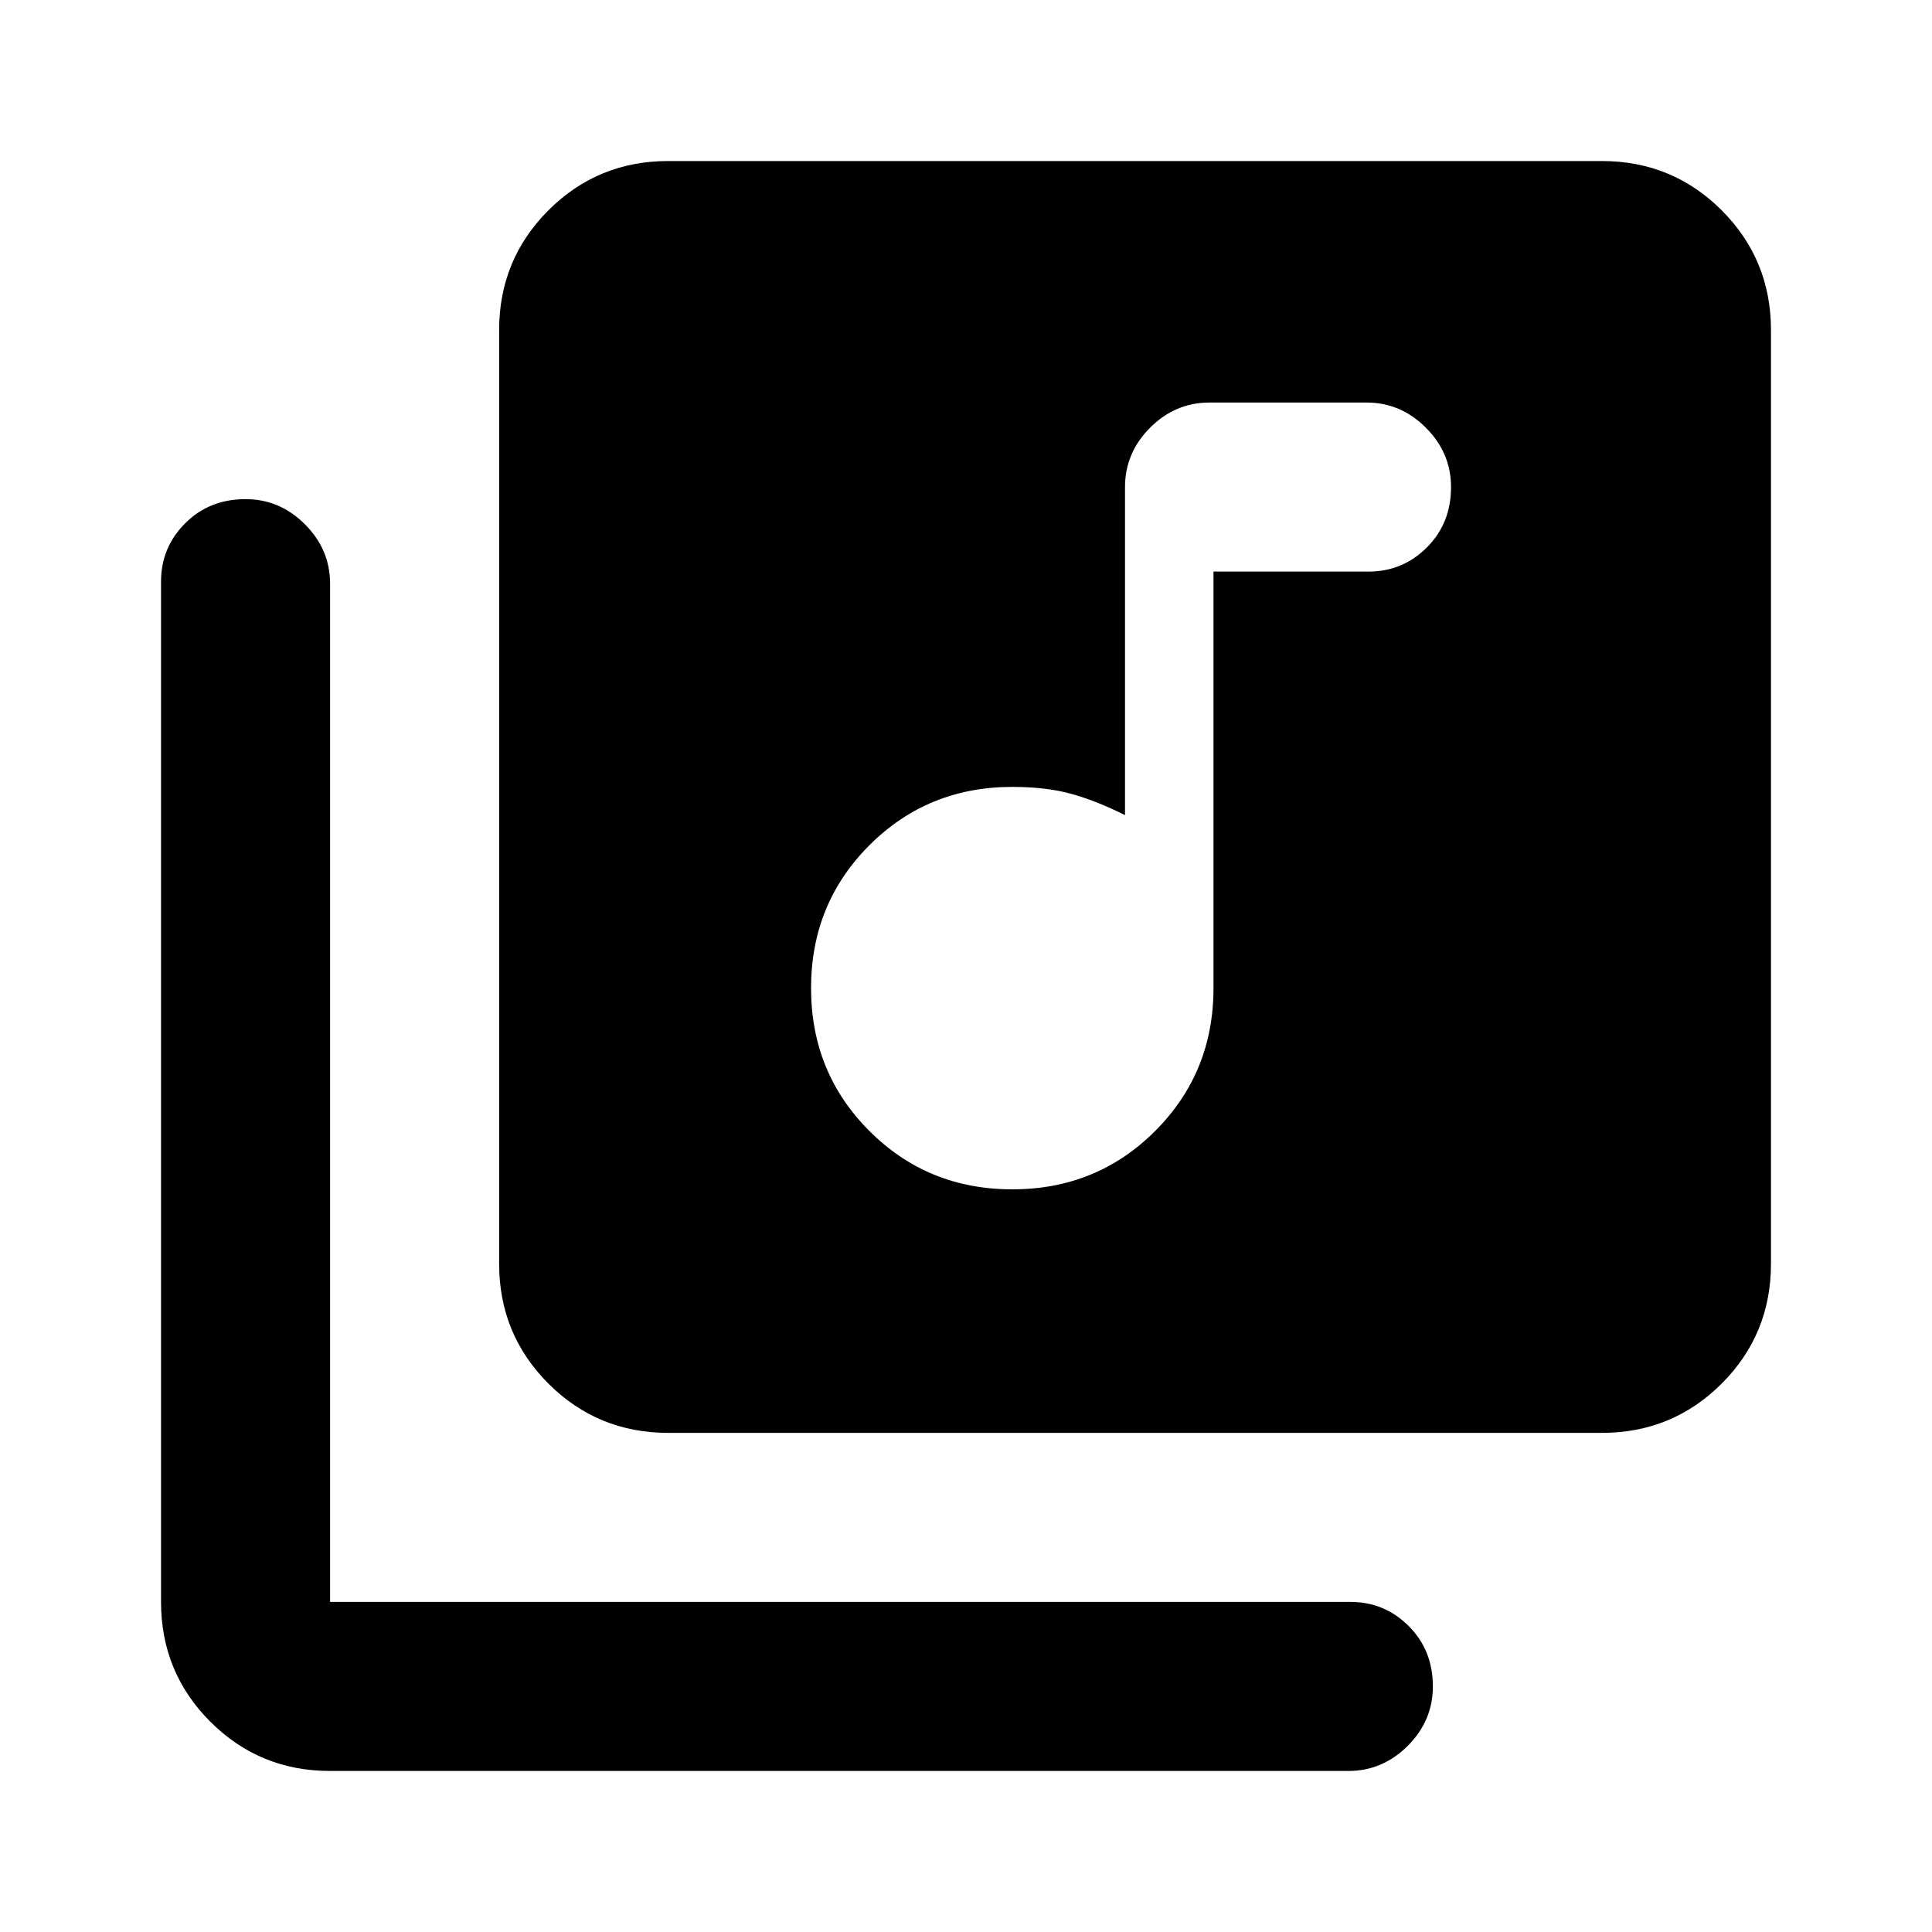 <svg xmlns="http://www.w3.org/2000/svg" height="20" width="20"><path d="M10.479 12.312q.875 0 1.479-.604.604-.604.604-1.479V5.917h1.605q.354 0 .604-.25t.25-.625q0-.354-.261-.615-.26-.26-.614-.26h-1.625q-.354 0-.615.26-.26.261-.26.615v3.396q-.292-.146-.552-.219-.261-.073-.615-.073-.875 0-1.479.604-.604.604-.604 1.479 0 .875.604 1.479.604.604 1.479.604Zm-3.562 2.521q-.729 0-1.24-.51-.51-.511-.51-1.24V3.417q0-.729.51-1.24.511-.51 1.24-.51h9.666q.729 0 1.24.51.51.511.51 1.24v9.666q0 .729-.51 1.24-.511.51-1.24.51Zm-3.5 3.5q-.729 0-1.24-.51-.51-.511-.51-1.24V6.021q0-.354.25-.604t.625-.25q.354 0 .614.26.261.261.261.615v10.541h10.562q.354 0 .604.25t.25.625q0 .354-.26.615-.261.26-.615.26Z"/></svg>